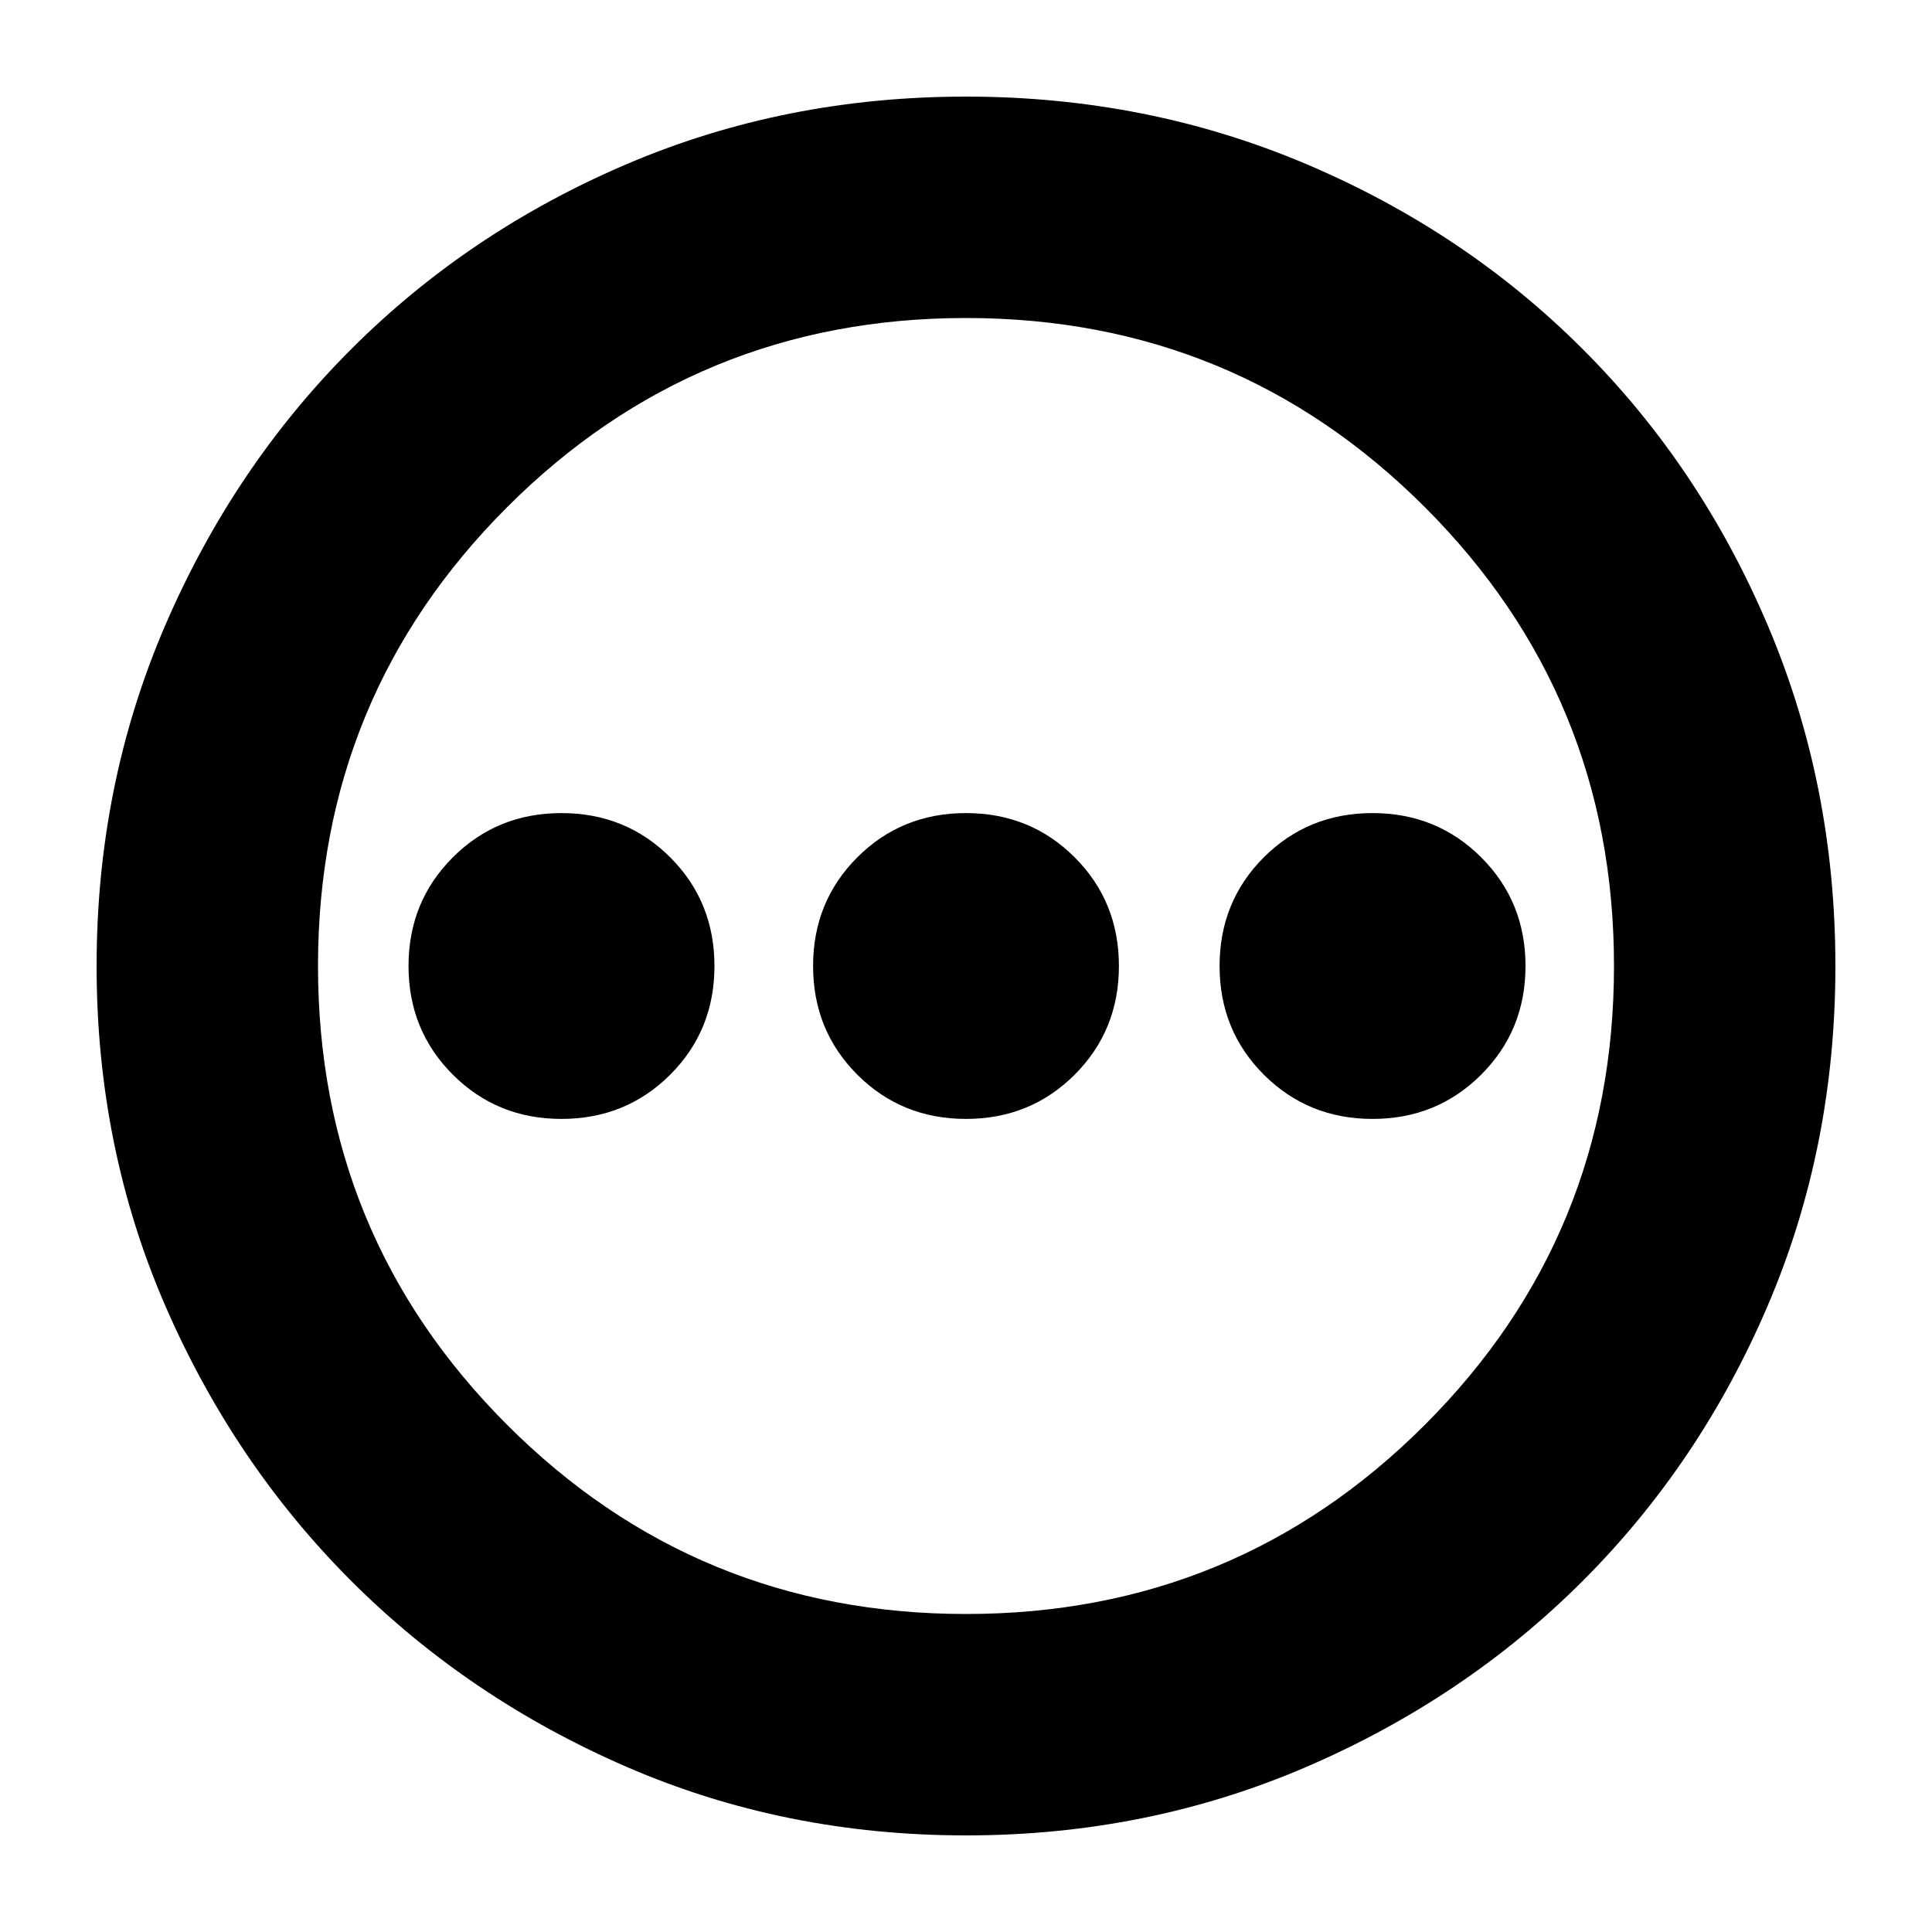 <svg xmlns="http://www.w3.org/2000/svg" height="20" width="20"><path d="M5.812 11.583Q6.479 11.583 6.938 11.125Q7.396 10.667 7.396 10Q7.396 9.333 6.938 8.875Q6.479 8.417 5.812 8.417Q5.146 8.417 4.688 8.875Q4.229 9.333 4.229 10Q4.229 10.667 4.688 11.125Q5.146 11.583 5.812 11.583ZM10 11.583Q10.667 11.583 11.125 11.125Q11.583 10.667 11.583 10Q11.583 9.333 11.125 8.875Q10.667 8.417 10 8.417Q9.333 8.417 8.875 8.875Q8.417 9.333 8.417 10Q8.417 10.667 8.875 11.125Q9.333 11.583 10 11.583ZM14.208 11.583Q14.875 11.583 15.333 11.125Q15.792 10.667 15.792 10Q15.792 9.333 15.333 8.875Q14.875 8.417 14.208 8.417Q13.542 8.417 13.083 8.875Q12.625 9.333 12.625 10Q12.625 10.667 13.083 11.125Q13.542 11.583 14.208 11.583ZM10 19Q8.125 19 6.49 18.292Q4.854 17.583 3.635 16.365Q2.417 15.146 1.708 13.51Q1 11.875 1 10Q1 8.125 1.708 6.479Q2.417 4.833 3.635 3.615Q4.854 2.396 6.49 1.698Q8.125 1 10 1Q11.875 1 13.521 1.698Q15.167 2.396 16.385 3.615Q17.604 4.833 18.302 6.479Q19 8.125 19 10Q19 11.875 18.302 13.51Q17.604 15.146 16.385 16.365Q15.167 17.583 13.521 18.292Q11.875 19 10 19ZM10 10Q10 10 10 10Q10 10 10 10Q10 10 10 10Q10 10 10 10Q10 10 10 10Q10 10 10 10Q10 10 10 10Q10 10 10 10ZM10 16.708Q12.792 16.708 14.75 14.75Q16.708 12.792 16.708 10Q16.708 7.208 14.75 5.25Q12.792 3.292 10 3.292Q7.208 3.292 5.25 5.25Q3.292 7.208 3.292 10Q3.292 12.792 5.25 14.75Q7.208 16.708 10 16.708Z"/></svg>